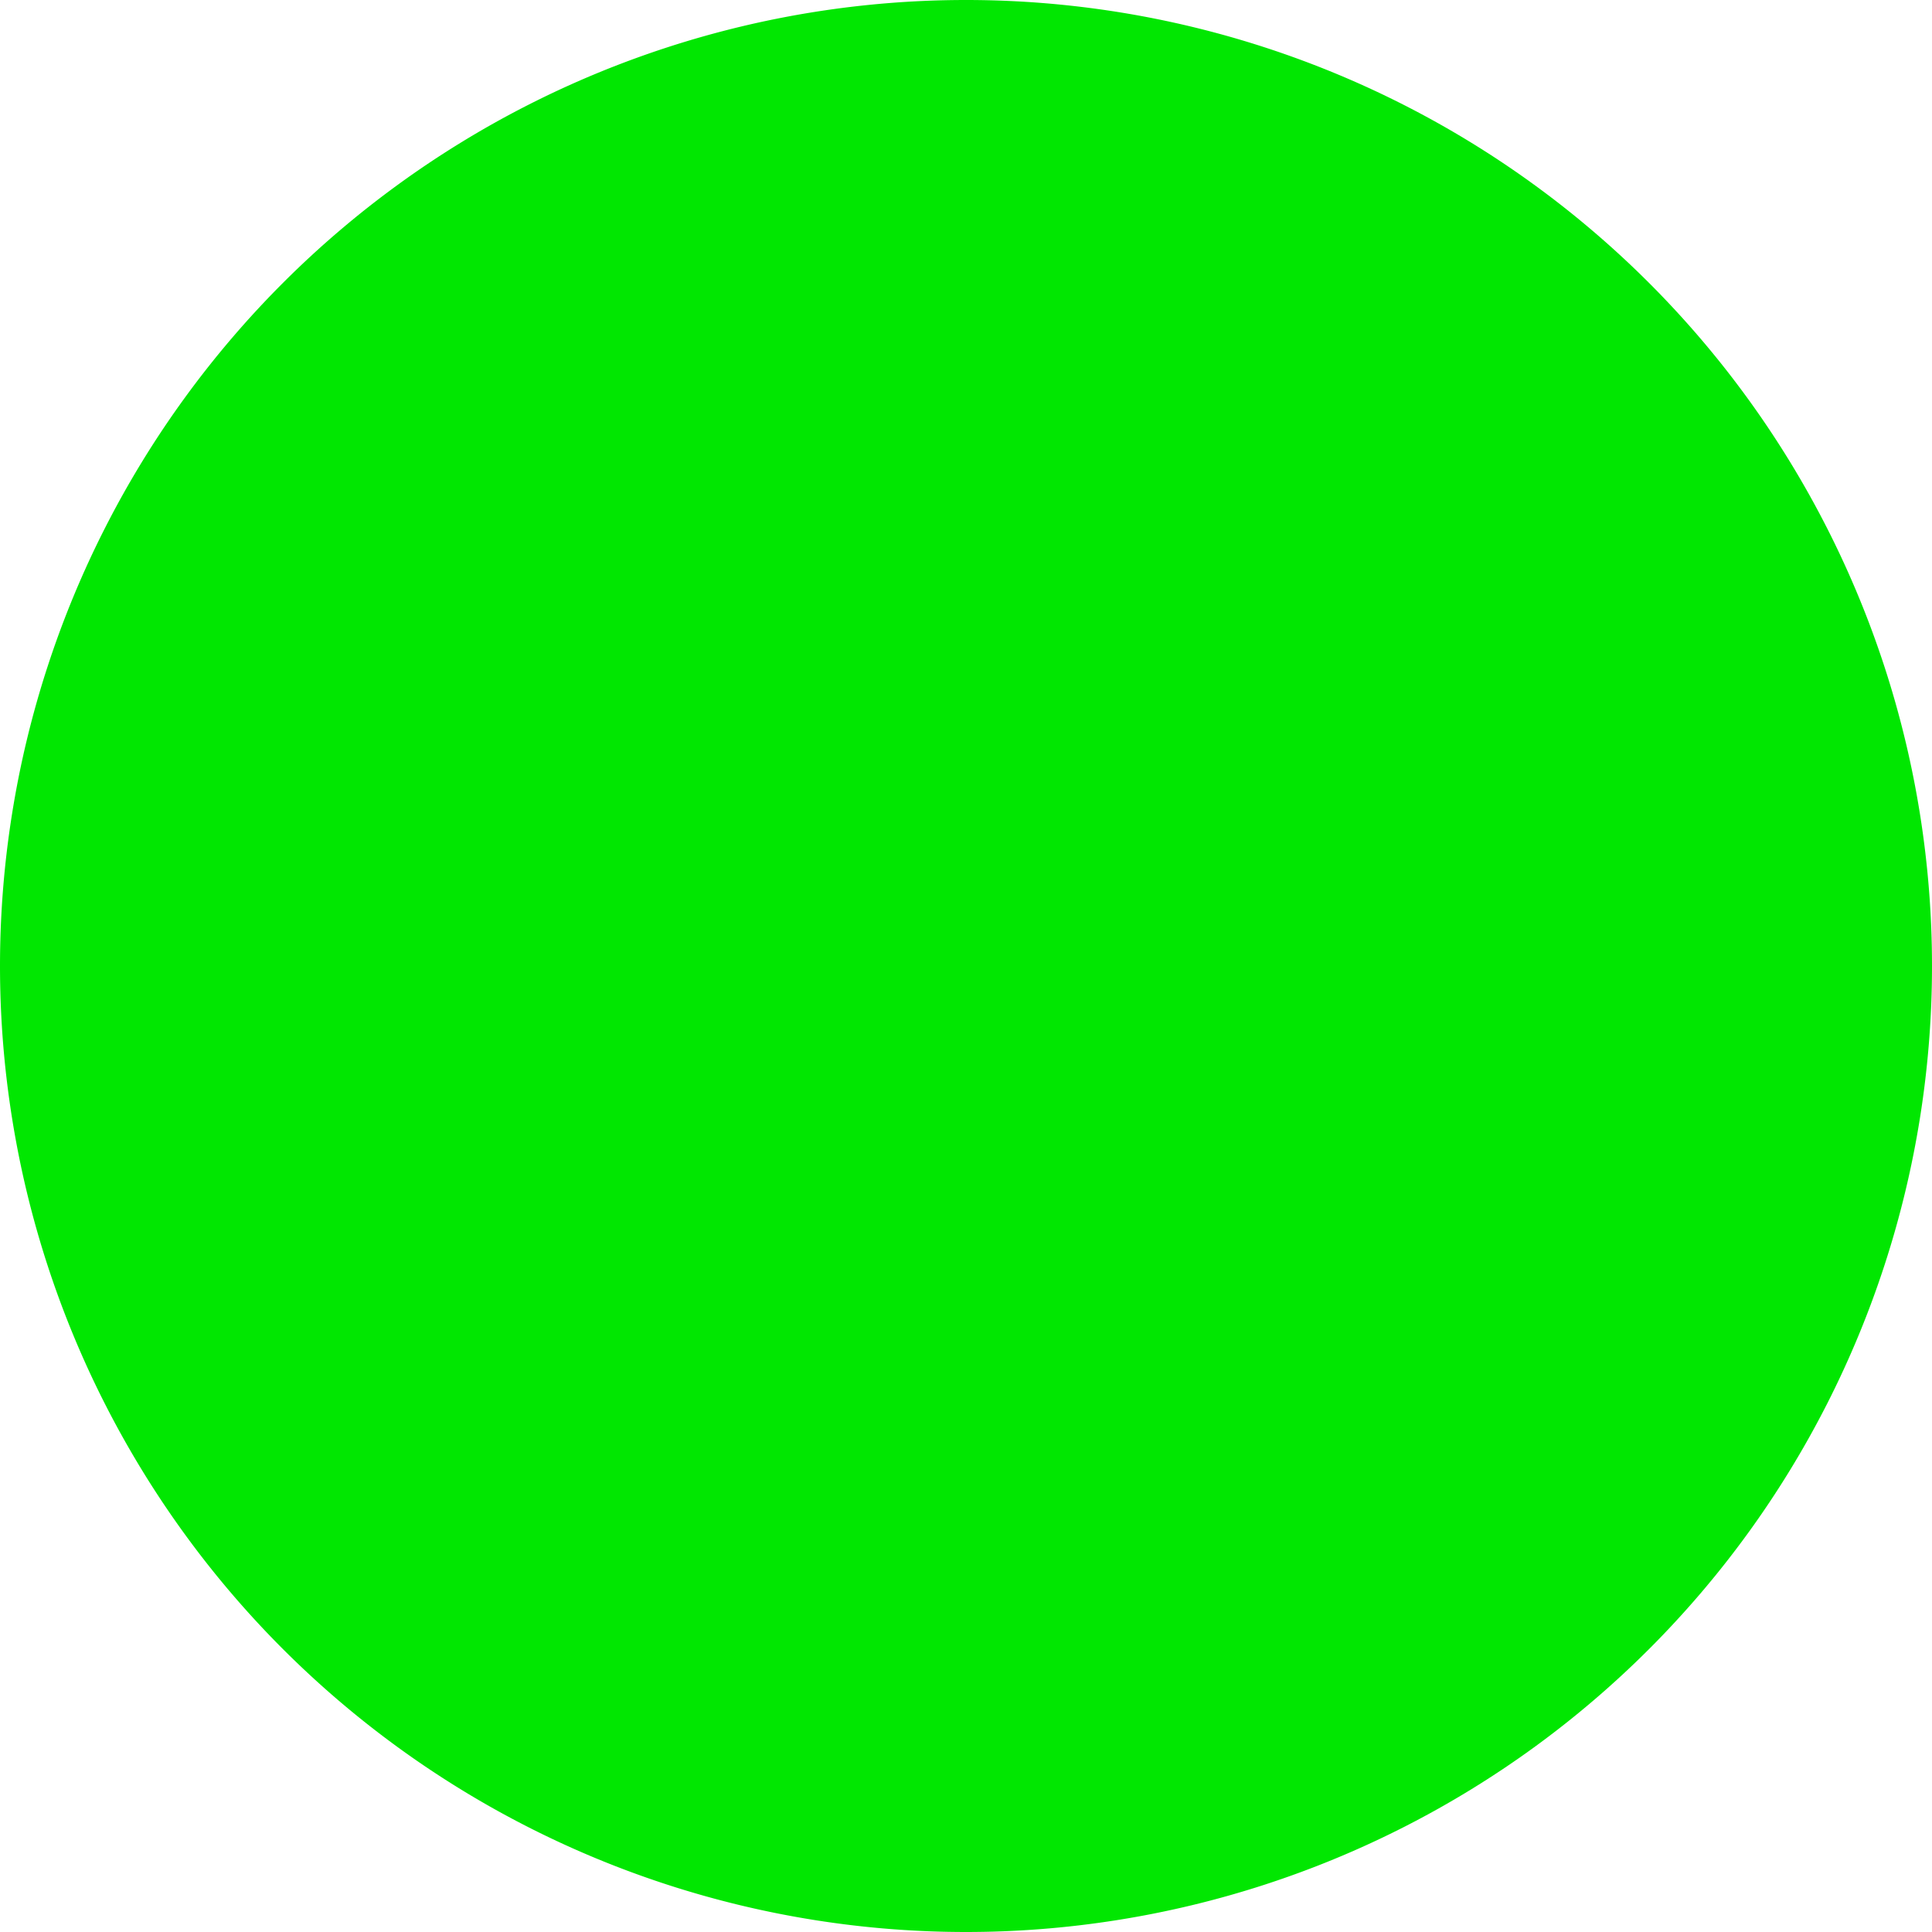 <?xml version="1.0" standalone="no"?><!DOCTYPE svg PUBLIC "-//W3C//DTD SVG 1.1//EN" "http://www.w3.org/Graphics/SVG/1.1/DTD/svg11.dtd"><svg t="1706520156788" class="icon" viewBox="0 0 1024 1024" version="1.1" xmlns="http://www.w3.org/2000/svg" p-id="33394" xmlns:xlink="http://www.w3.org/1999/xlink" width="200" height="200"><path d="M512 512m-512 0a512 512 0 1 0 1024 0 512 512 0 1 0-1024 0Z" fill="#01E701" p-id="33395"></path></svg>